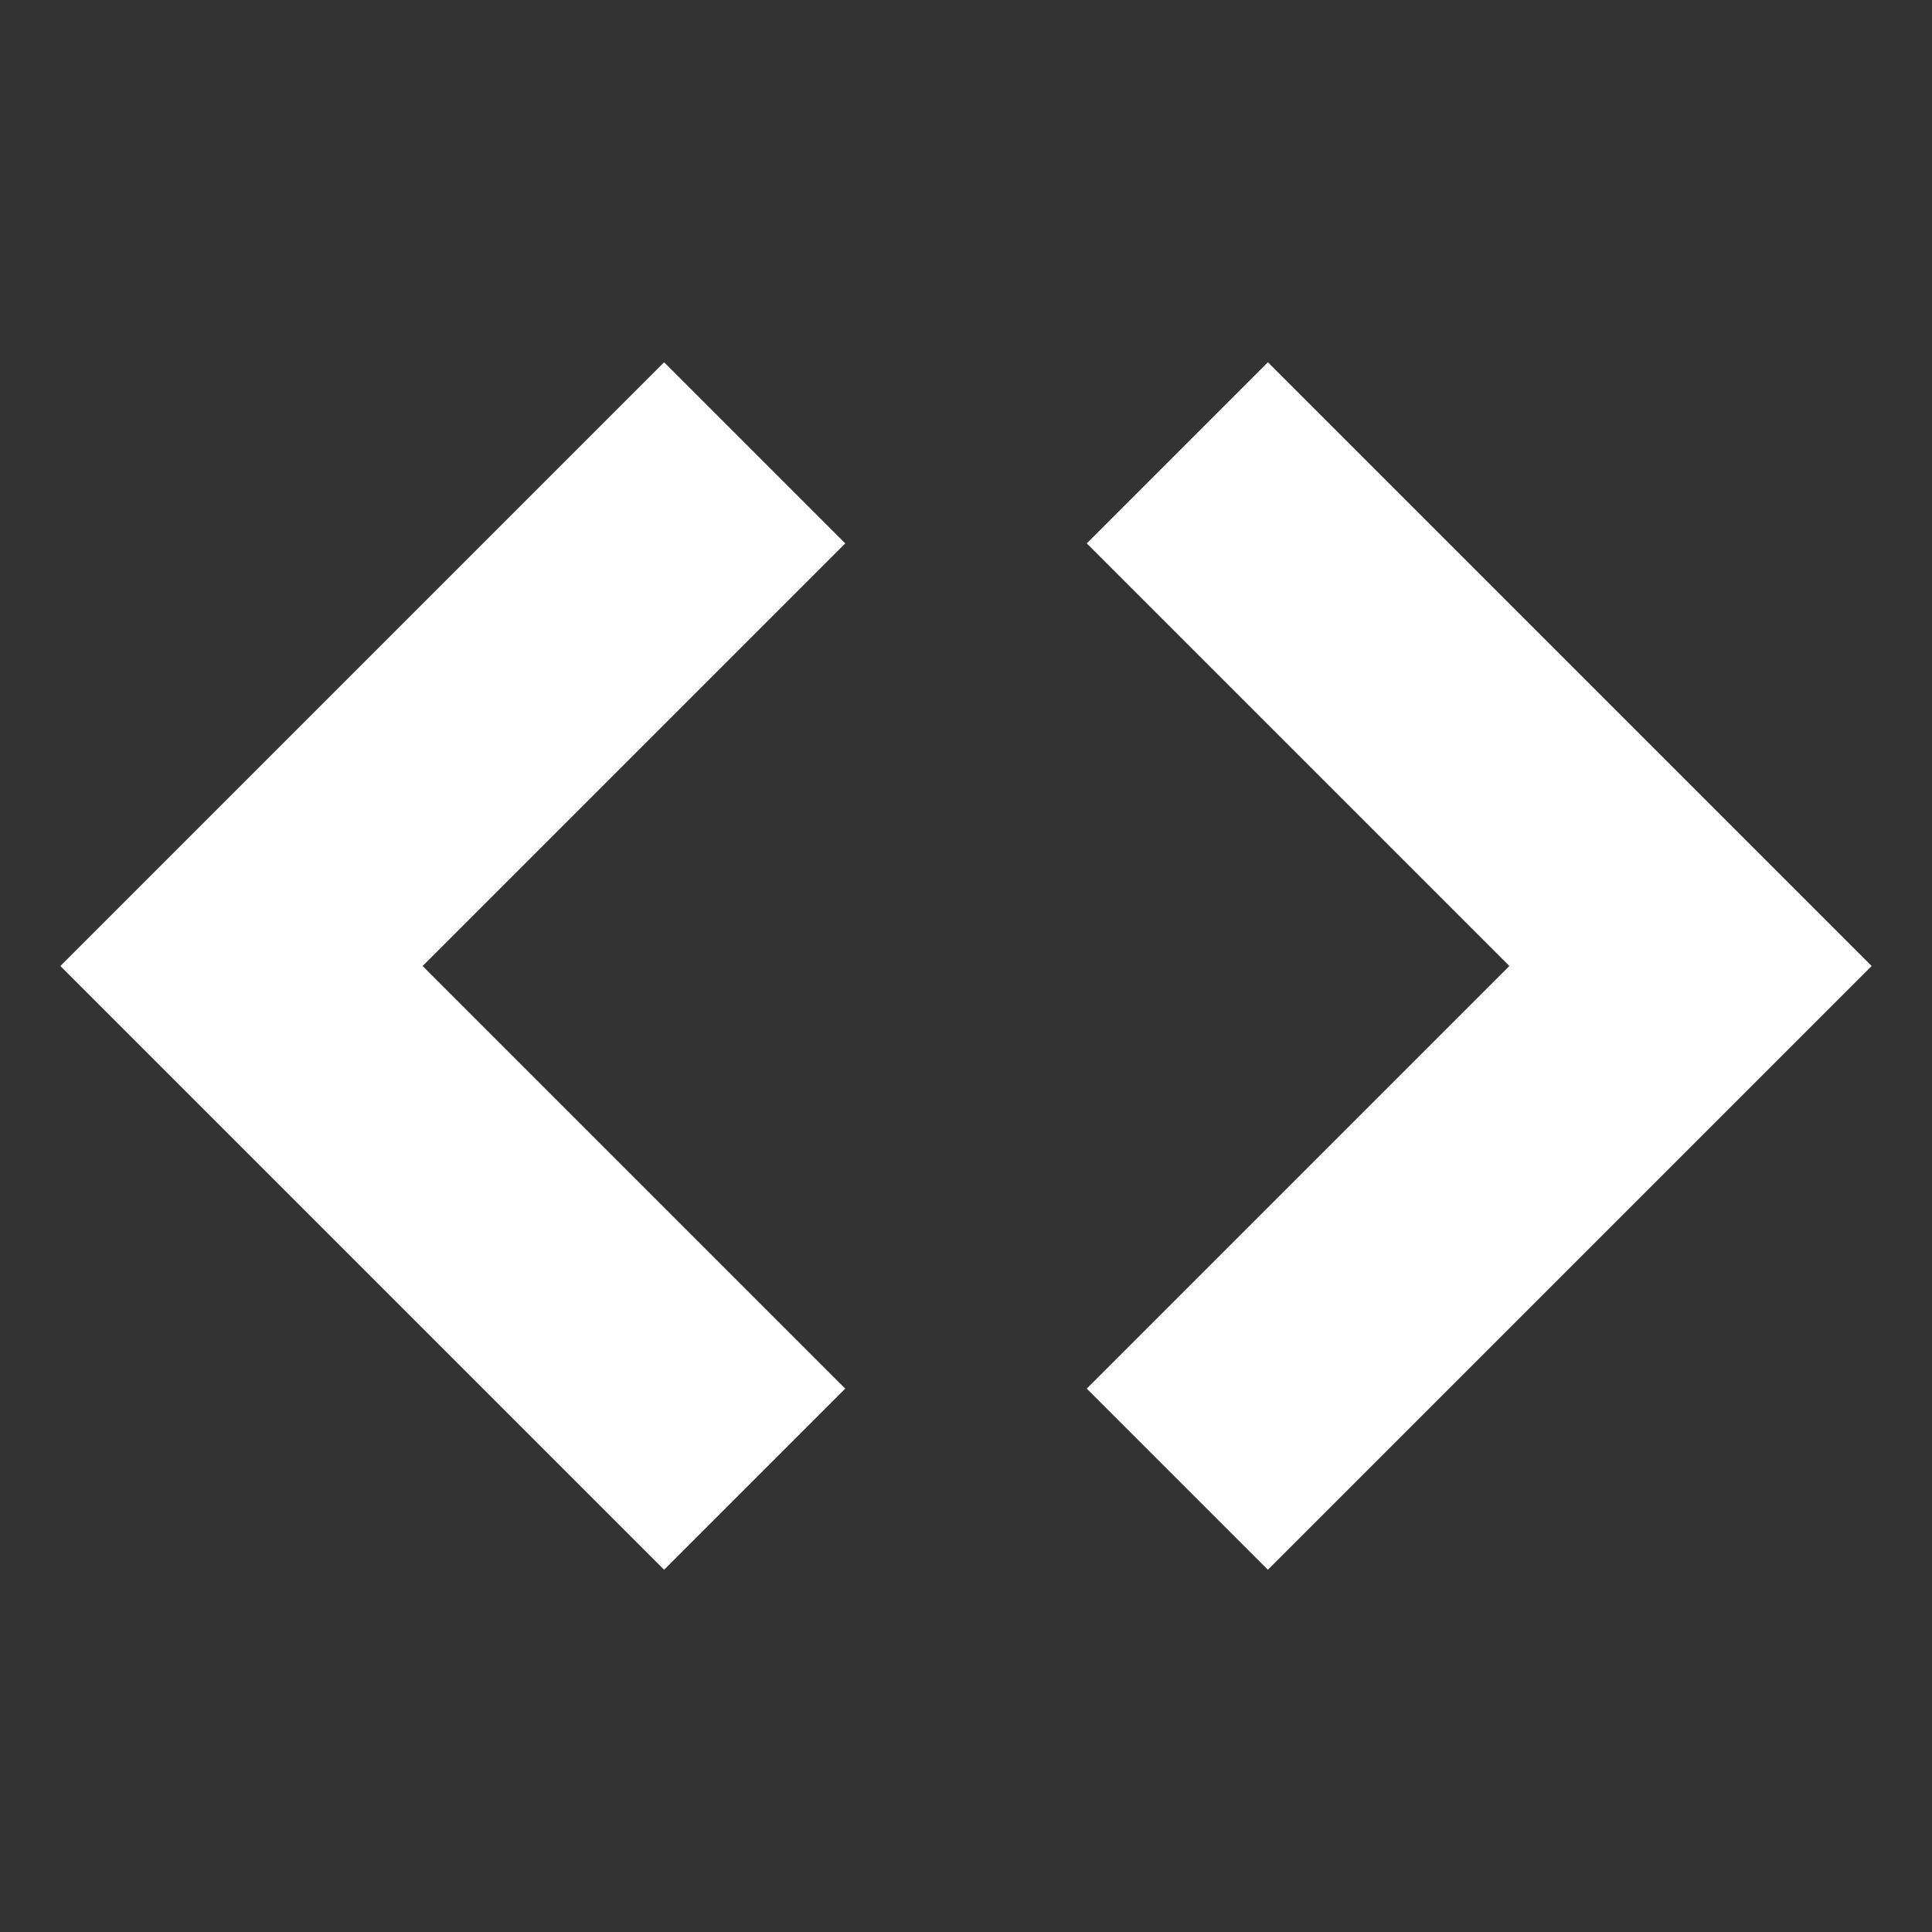 <svg width="16" height="16" viewBox="0 0 16 16" fill="none" xmlns="http://www.w3.org/2000/svg">
<rect x="0" y="0" width="16" height="16" fill="#333333" stroke="none"/>
<path d="M9 11.5L10.5 13L15.5 8L10.5 3L9 4.5L12.5 8L9 11.5Z" fill="white"/>
<path d="M7 4.5L5.5 3L0.5 8L5.5 13L7 11.5L3.5 8L7 4.5Z" fill="white"/>
</svg>
